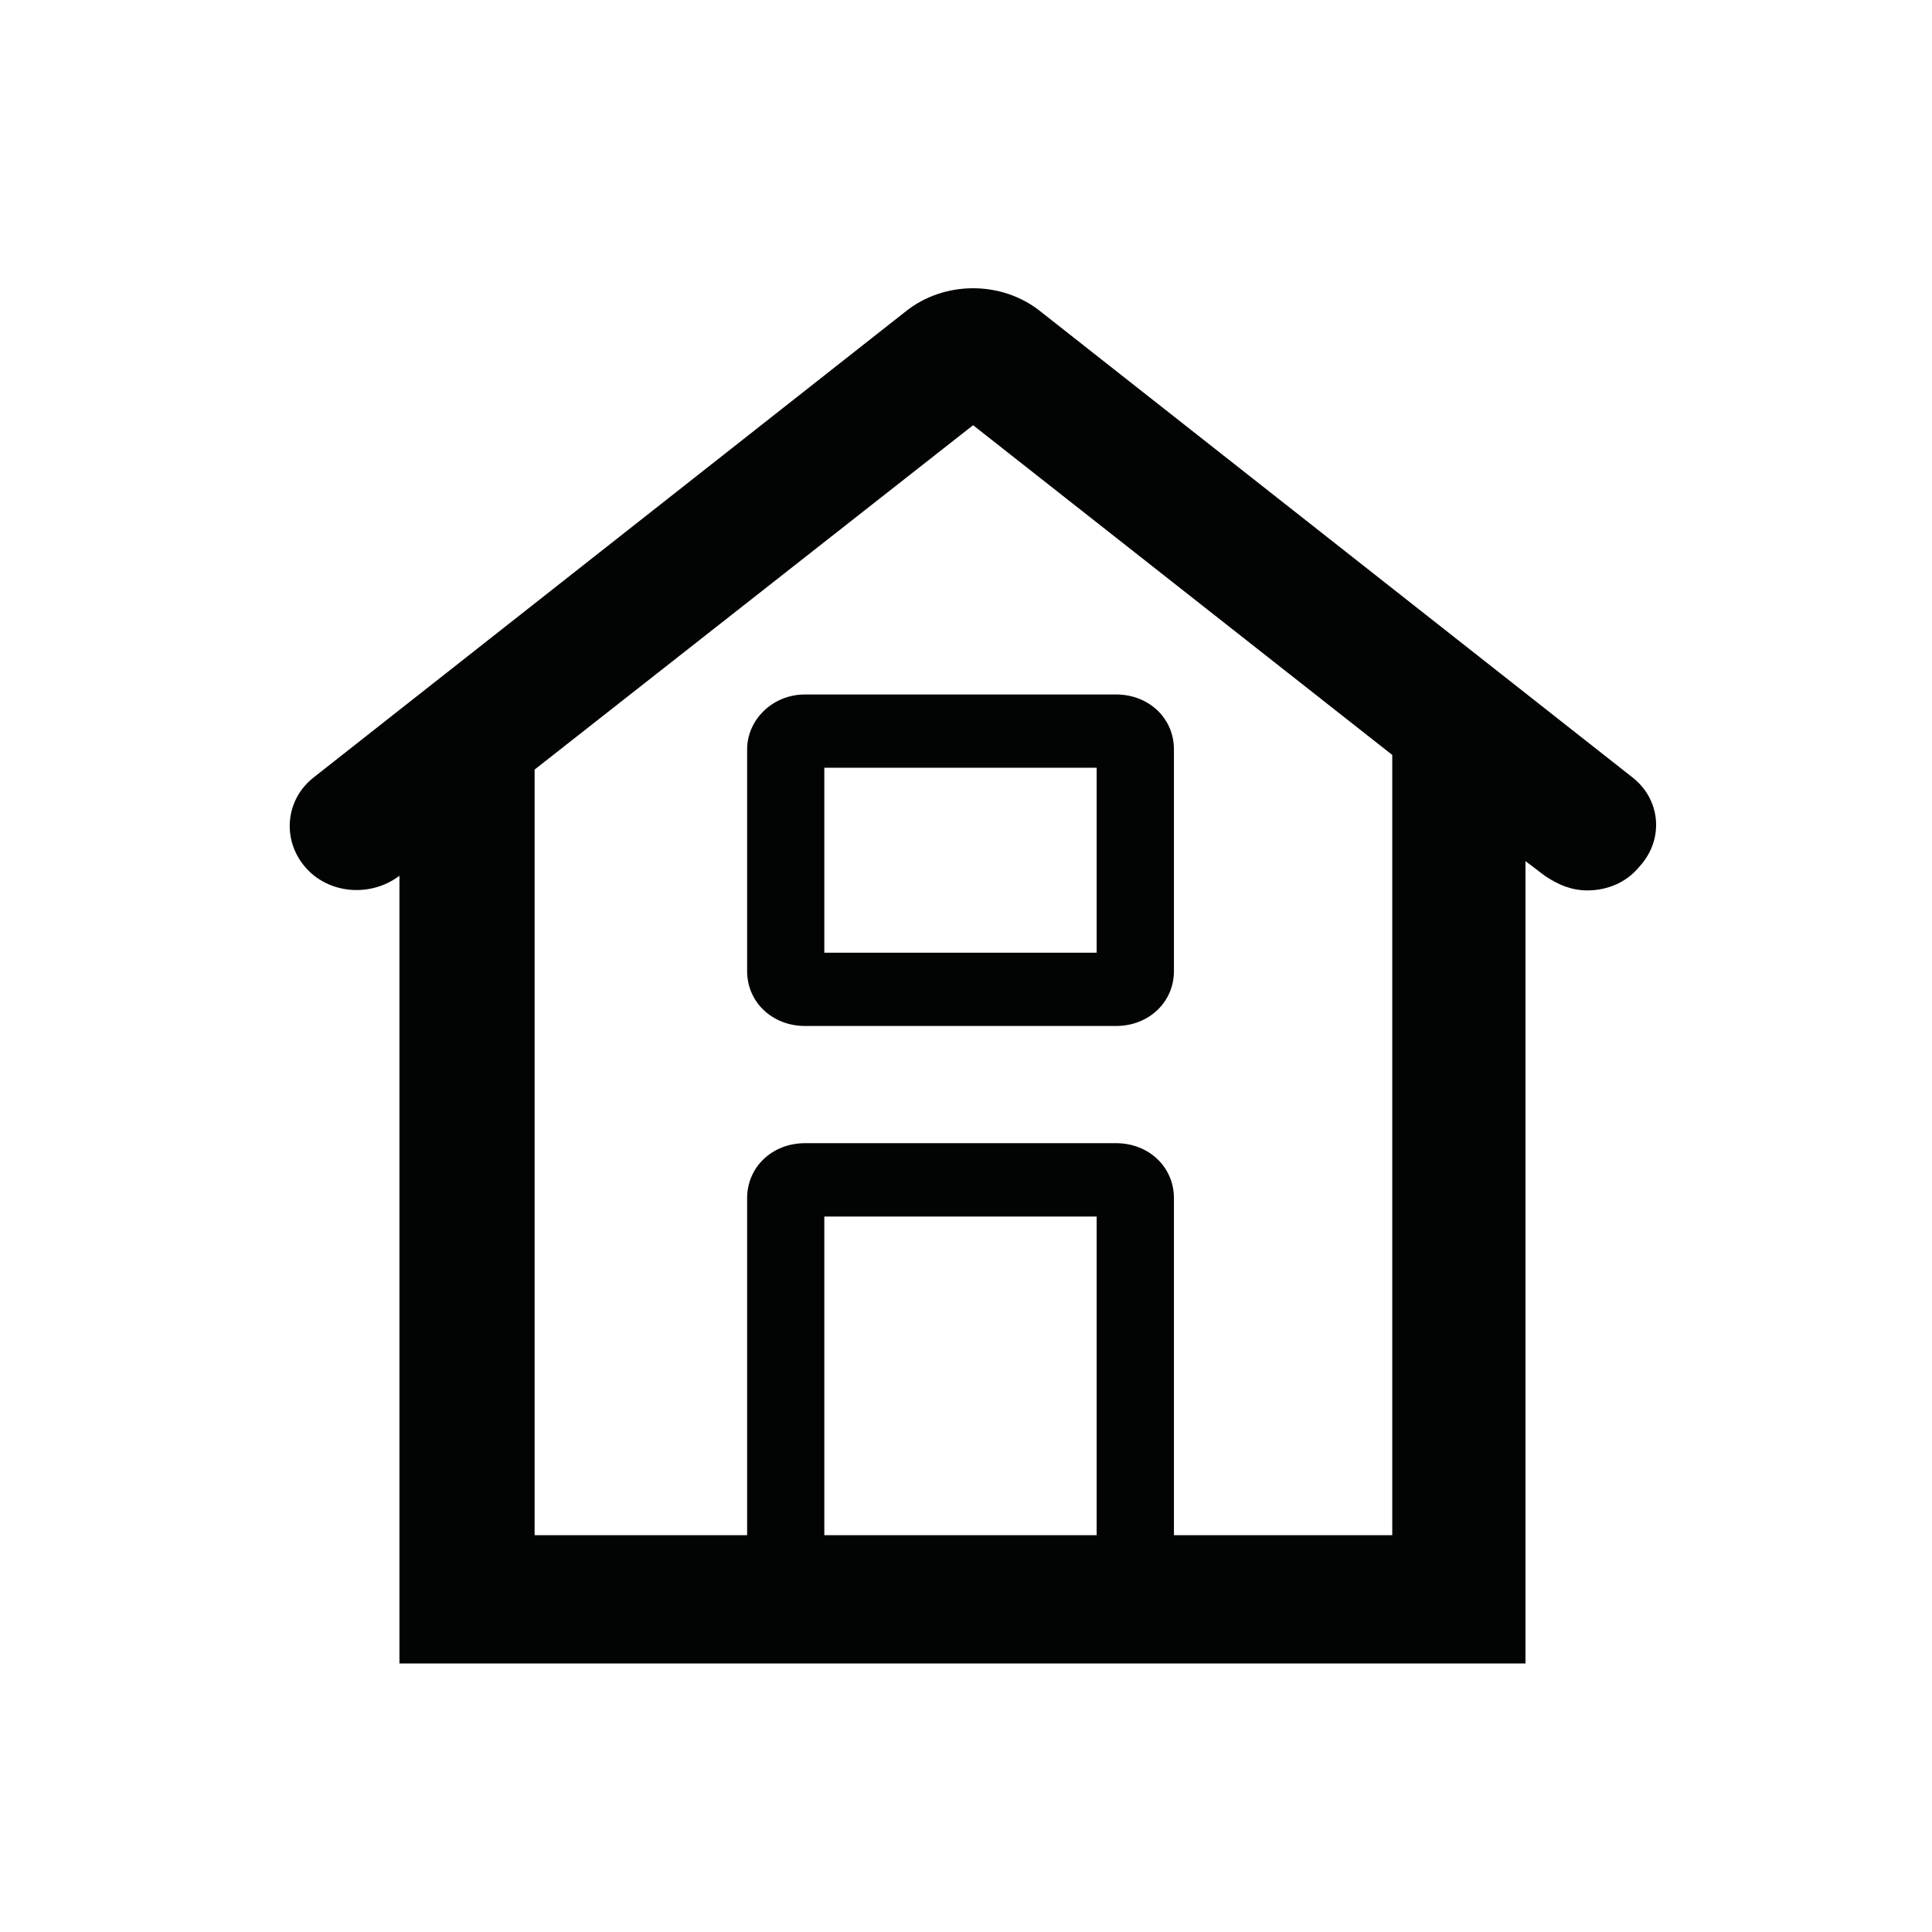 <svg width="24" height="24" viewBox="0 0 24 24" fill="none" xmlns="http://www.w3.org/2000/svg">
<path d="M9.281 9.309V12.063C9.281 12.449 9.593 12.745 10.001 12.745H13.864C14.271 12.745 14.583 12.449 14.583 12.063V9.309C14.583 8.922 14.271 8.627 13.864 8.627H10.001C9.593 8.627 9.281 8.945 9.281 9.309ZM10.24 9.537H13.623V11.835H10.24V9.537ZM20.27 9.65L12.928 3.871C12.448 3.484 11.728 3.484 11.248 3.871L3.906 9.65C3.546 9.924 3.498 10.424 3.786 10.765C4.074 11.107 4.602 11.152 4.962 10.879V20.664H18.95V10.697L19.19 10.879C19.358 10.993 19.526 11.061 19.718 11.061C19.958 11.061 20.198 10.97 20.366 10.765C20.678 10.424 20.63 9.924 20.27 9.65ZM13.623 19.071H10.24V15.112H13.623V19.071ZM17.295 19.071H14.583V14.884C14.583 14.497 14.271 14.201 13.864 14.201H10.001C9.593 14.201 9.281 14.497 9.281 14.884V19.071H6.641V9.65C6.641 9.628 6.641 9.582 6.641 9.56L12.088 5.282L17.295 9.378V19.071Z" fill="#020303"/>
</svg>
